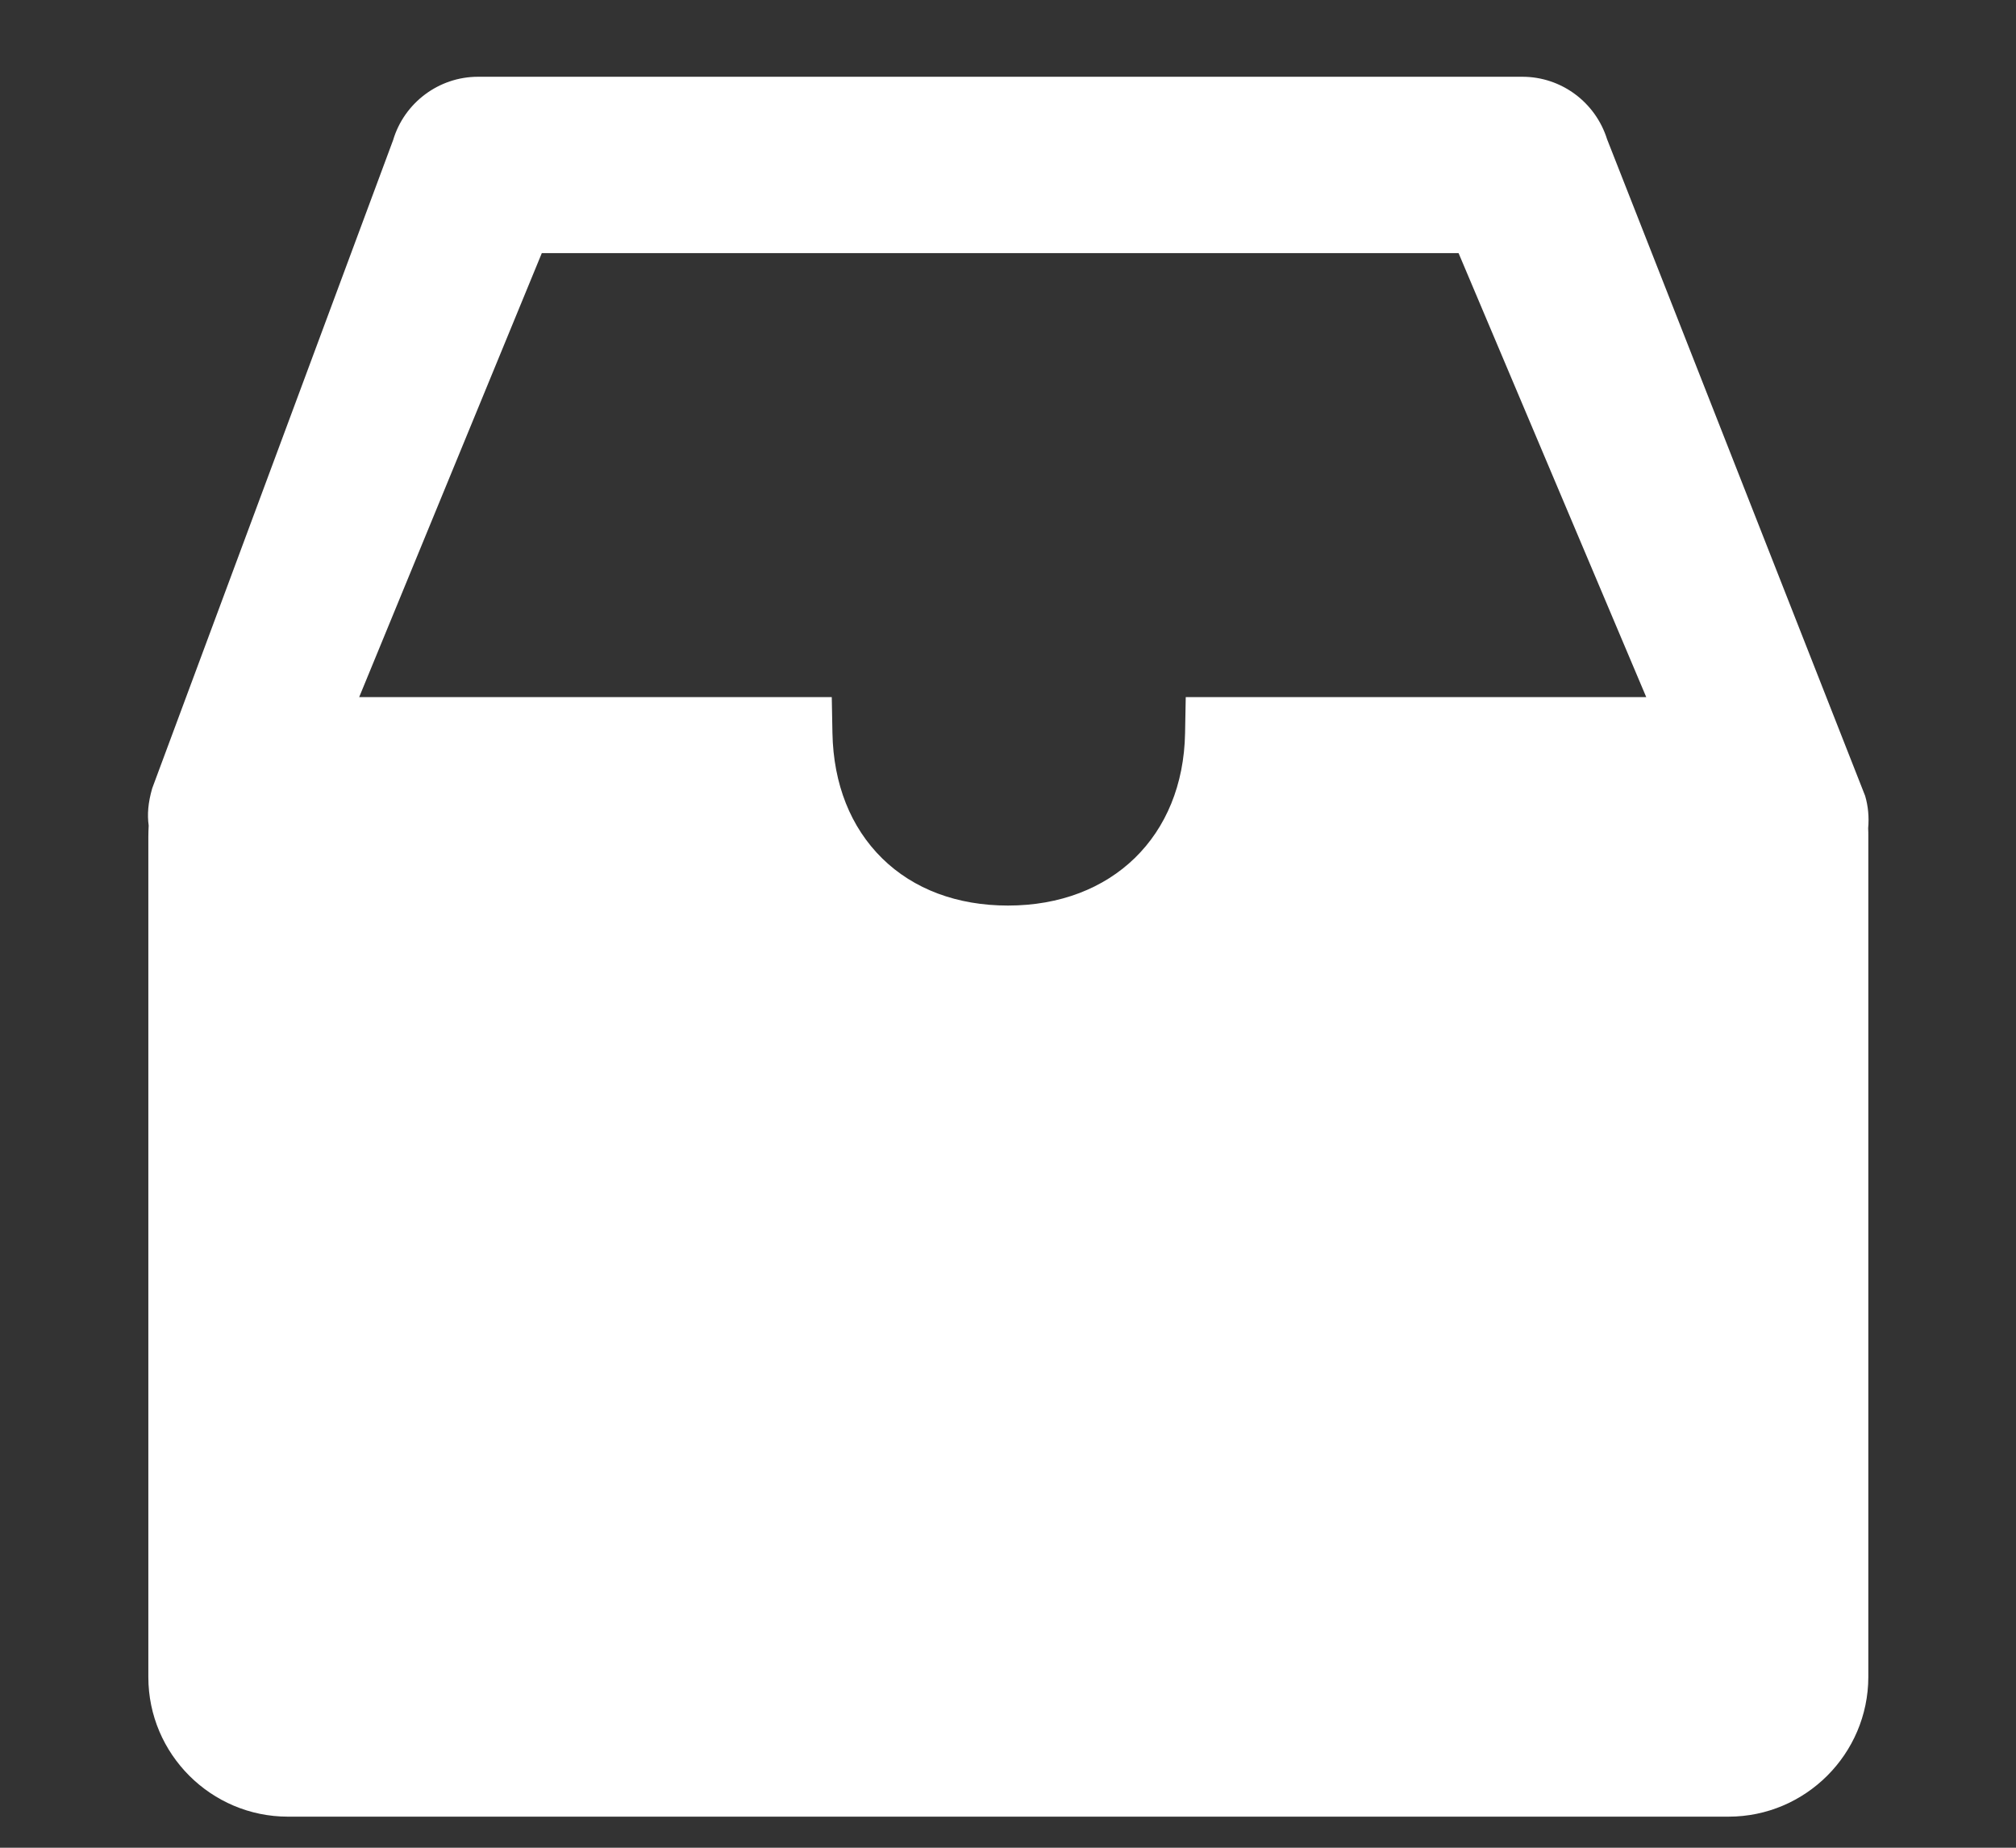 <?xml version="1.0" encoding="UTF-8"?>
<svg width="12px" height="11px" viewBox="0 0 12 11" version="1.1" xmlns="http://www.w3.org/2000/svg" xmlns:xlink="http://www.w3.org/1999/xlink">
    <rect x="0" y="0" width="12" height="11" fill="#333333" stroke="none"/>
    <!-- Generator: Sketch 50.2 (55047) - http://www.bohemiancoding.com/sketch -->
    <title>出货控制 icon copy</title>
    <desc>Created with Sketch.</desc>
    <defs></defs>
    <g id="Page-1" stroke="none" stroke-width="1" fill="none" fill-rule="evenodd">
        <g id="侧边栏" transform="translate(-22, -307)">
            <g id="侧边栏深色全展开" transform="translate(0, 47)">
                <g id="siderbar-一级导航" transform="translate(0, 1)">
                    <g id="纵向-icon" transform="translate(21, 53)">
                        <g id="出货控制-icon-copy" transform="translate(0, 204.636)">
                            <rect id="Rectangle-39" x="0" y="0" width="14" height="14"></rect>
                            <path d="M12.102,6.102 L10.566,2.193 C10.497,1.973 10.294,1.821 10.062,1.821 L3.845,1.821 C3.612,1.821 3.406,1.976 3.34,2.198 L1.906,6.057 C1.881,6.144 1.876,6.213 1.885,6.279 C1.884,6.301 1.883,6.323 1.883,6.345 L1.883,11.348 C1.883,11.806 2.256,12.179 2.714,12.179 L11.289,12.179 C11.747,12.179 12.12,11.806 12.121,11.348 L12.121,6.345 C12.121,6.327 12.121,6.31 12.12,6.295 C12.126,6.228 12.12,6.163 12.102,6.102 Z M8.058,5.514 L8.054,5.729 C8.043,6.342 7.619,6.755 7,6.755 C6.698,6.755 6.438,6.658 6.251,6.474 C6.063,6.289 5.961,6.032 5.955,5.729 L5.951,5.514 L3.138,5.514 L4.225,2.871 L9.682,2.871 L10.799,5.514 L8.058,5.514 Z" id="Shape" fill="#fff" fill-rule="nonzero"></path>
                        </g>
                    </g>
                </g>
            </g>
        </g>
    </g>
</svg>